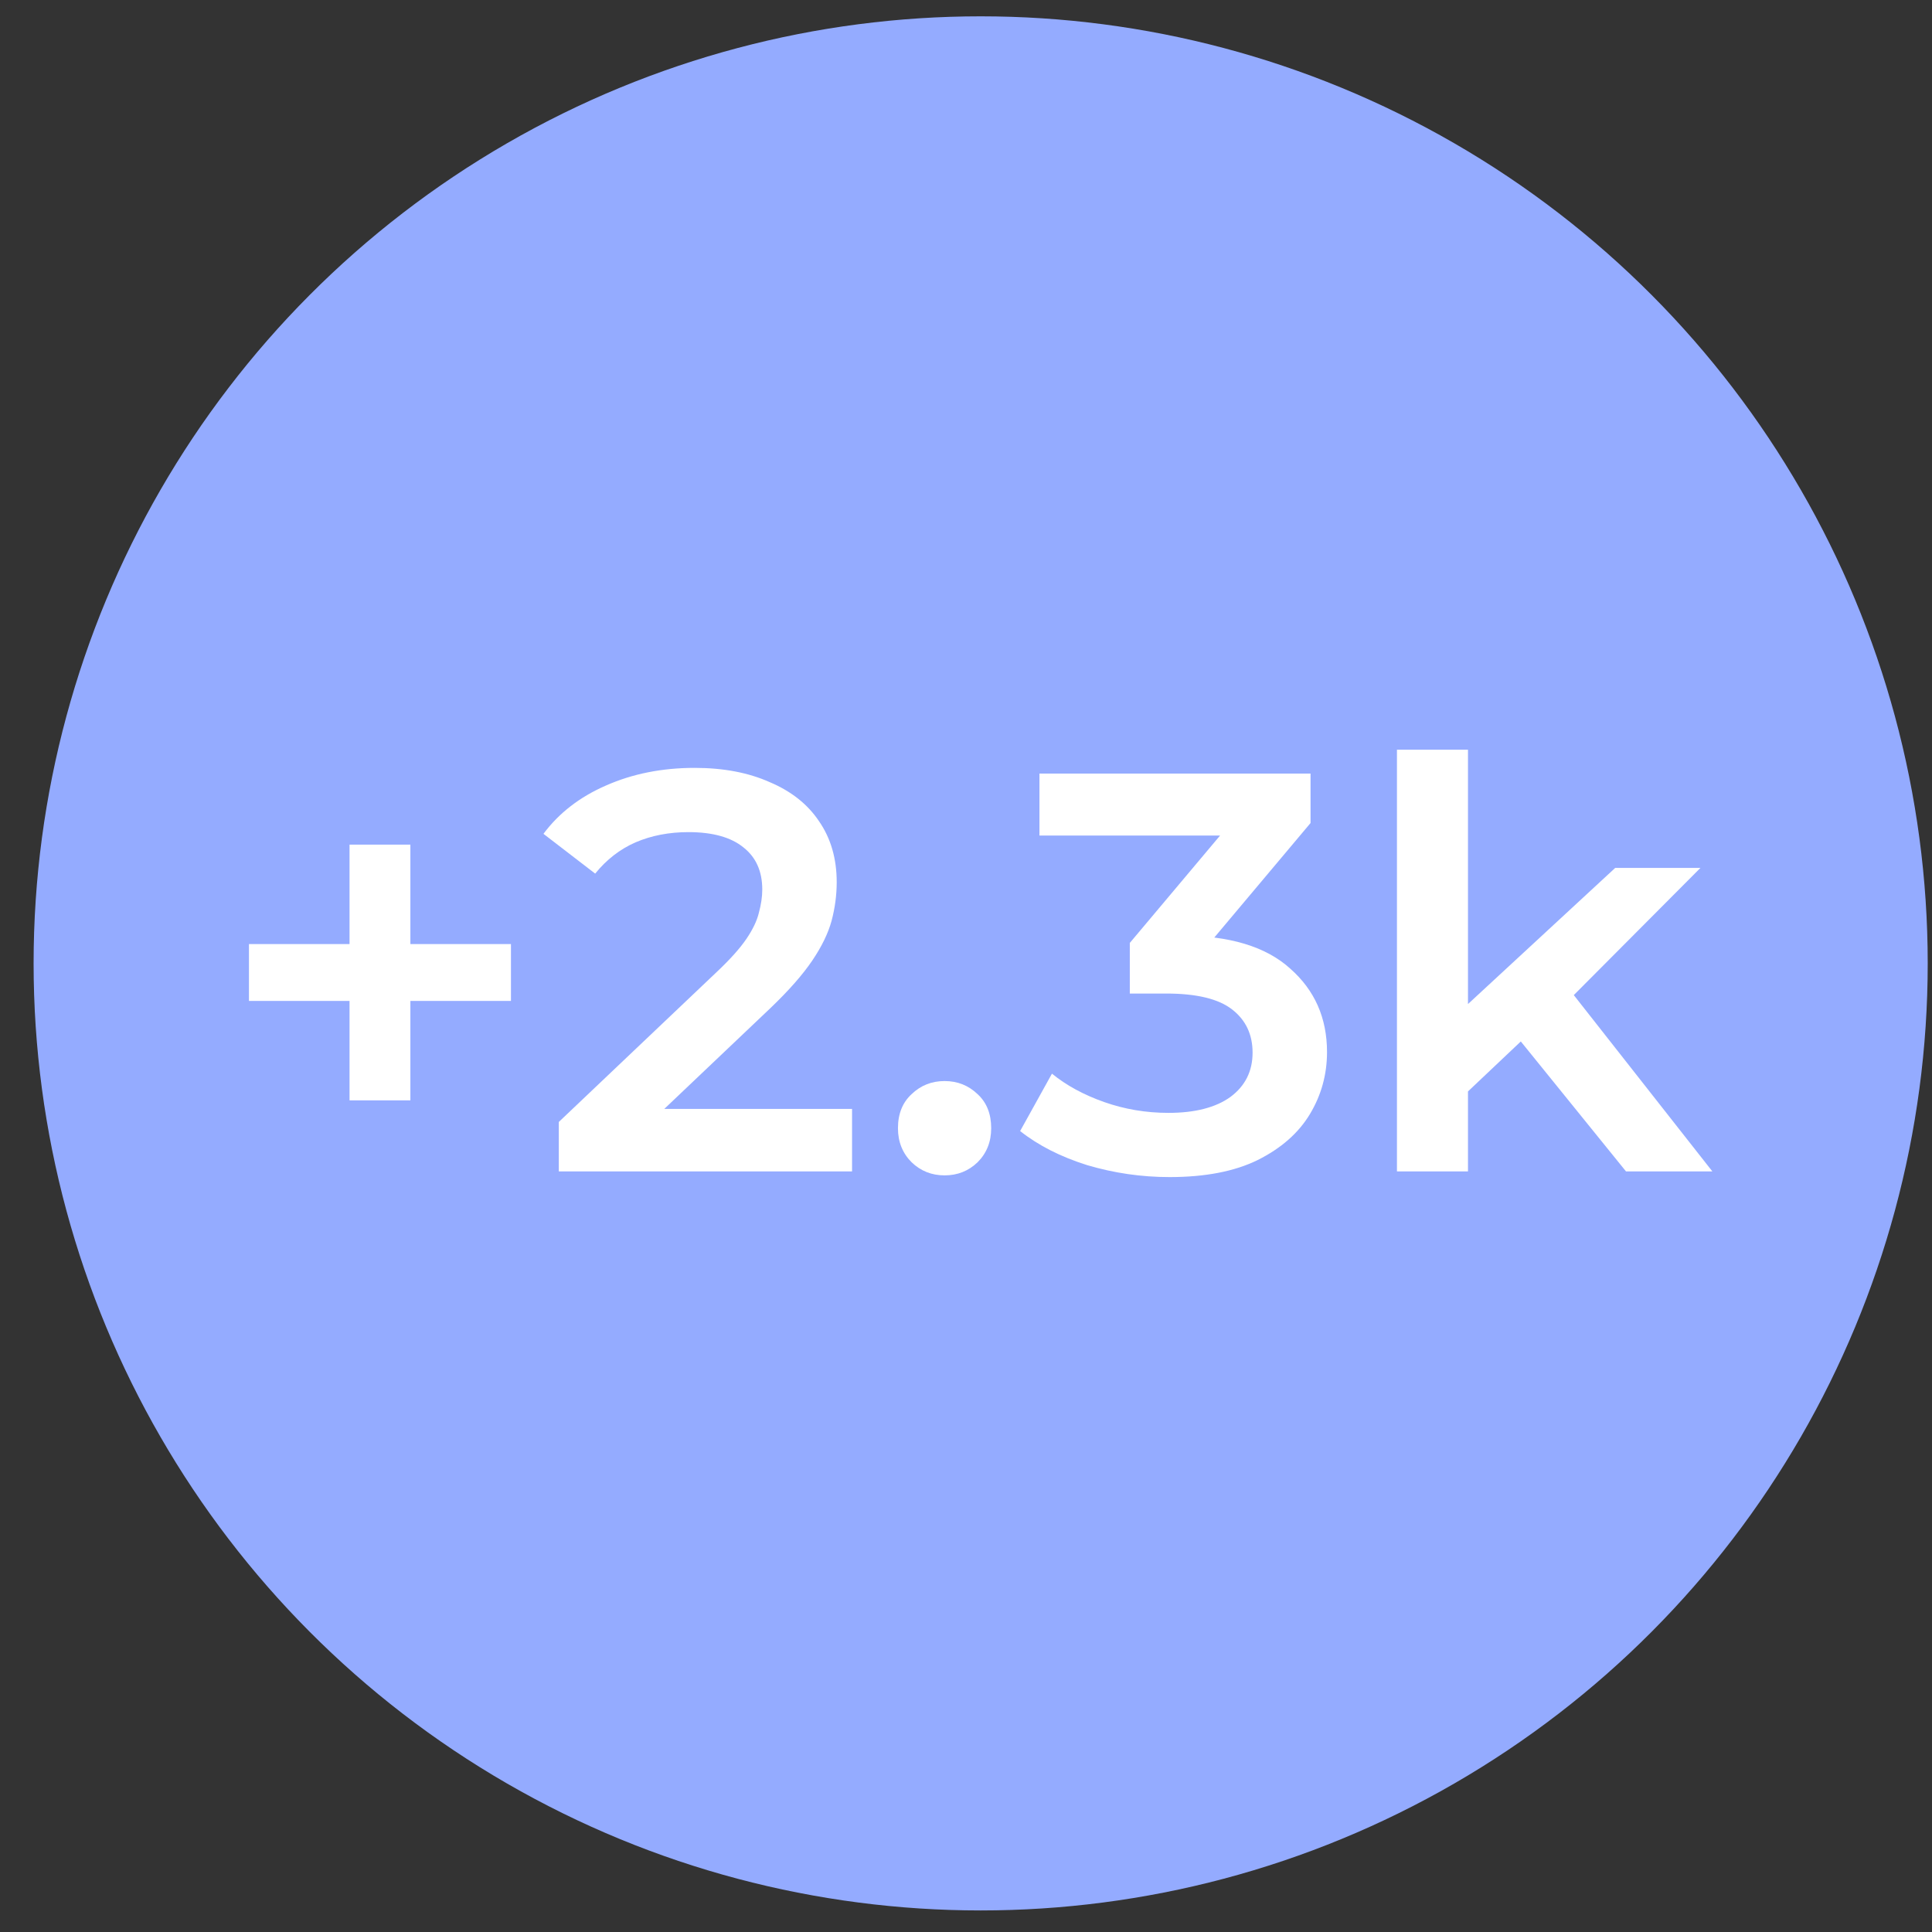 <svg width="51" height="51" viewBox="0 0 51 51" fill="none" xmlns="http://www.w3.org/2000/svg">
<rect x="0" y="0" width="51" height="51" fill="#333333" stroke="none"/>
<circle cx="25.887" cy="25.431" r="25" fill="#94ABFF"/>
<path d="M9.227 29.047V22.296H10.833V29.047H9.227ZM6.572 26.422V24.921H13.488V26.422H6.572Z" fill="white"/>
<path d="M14.751 30.922V29.617L18.922 25.656C19.272 25.326 19.532 25.036 19.702 24.786C19.872 24.536 19.982 24.306 20.032 24.096C20.092 23.876 20.122 23.671 20.122 23.481C20.122 23.001 19.957 22.631 19.627 22.371C19.297 22.101 18.812 21.966 18.172 21.966C17.662 21.966 17.197 22.056 16.776 22.236C16.366 22.416 16.011 22.691 15.711 23.061L14.346 22.011C14.756 21.461 15.306 21.036 15.996 20.736C16.697 20.426 17.477 20.27 18.337 20.27C19.097 20.27 19.757 20.396 20.317 20.646C20.887 20.886 21.322 21.231 21.622 21.681C21.932 22.131 22.087 22.666 22.087 23.286C22.087 23.626 22.042 23.966 21.952 24.306C21.862 24.636 21.692 24.986 21.442 25.356C21.192 25.726 20.827 26.142 20.347 26.602L16.762 30.007L16.356 29.272H22.492V30.922H14.751Z" fill="white"/>
<path d="M24.935 31.027C24.595 31.027 24.305 30.912 24.065 30.682C23.825 30.442 23.704 30.142 23.704 29.782C23.704 29.402 23.825 29.102 24.065 28.882C24.305 28.652 24.595 28.537 24.935 28.537C25.275 28.537 25.565 28.652 25.805 28.882C26.045 29.102 26.165 29.402 26.165 29.782C26.165 30.142 26.045 30.442 25.805 30.682C25.565 30.912 25.275 31.027 24.935 31.027Z" fill="white"/>
<path d="M30.874 31.072C30.134 31.072 29.409 30.967 28.699 30.757C27.999 30.537 27.409 30.237 26.929 29.857L27.769 28.342C28.149 28.652 28.609 28.902 29.149 29.092C29.689 29.282 30.254 29.377 30.844 29.377C31.544 29.377 32.09 29.237 32.48 28.957C32.87 28.667 33.065 28.277 33.065 27.787C33.065 27.307 32.885 26.927 32.525 26.647C32.164 26.366 31.584 26.227 30.784 26.227H29.824V24.891L32.825 21.321L33.08 22.056H27.439V20.421H34.595V21.726L31.594 25.296L30.574 24.696H31.159C32.45 24.696 33.415 24.986 34.055 25.566C34.705 26.137 35.03 26.872 35.03 27.772C35.03 28.362 34.88 28.907 34.58 29.407C34.28 29.907 33.82 30.312 33.2 30.622C32.59 30.922 31.814 31.072 30.874 31.072Z" fill="white"/>
<path d="M38.406 29.137L38.451 26.782L42.637 22.911H44.887L41.331 26.482L40.341 27.307L38.406 29.137ZM36.876 30.922V19.791H38.751V30.922H36.876ZM42.922 30.922L39.996 27.307L41.181 25.806L45.202 30.922H42.922Z" fill="white"/>
</svg>
